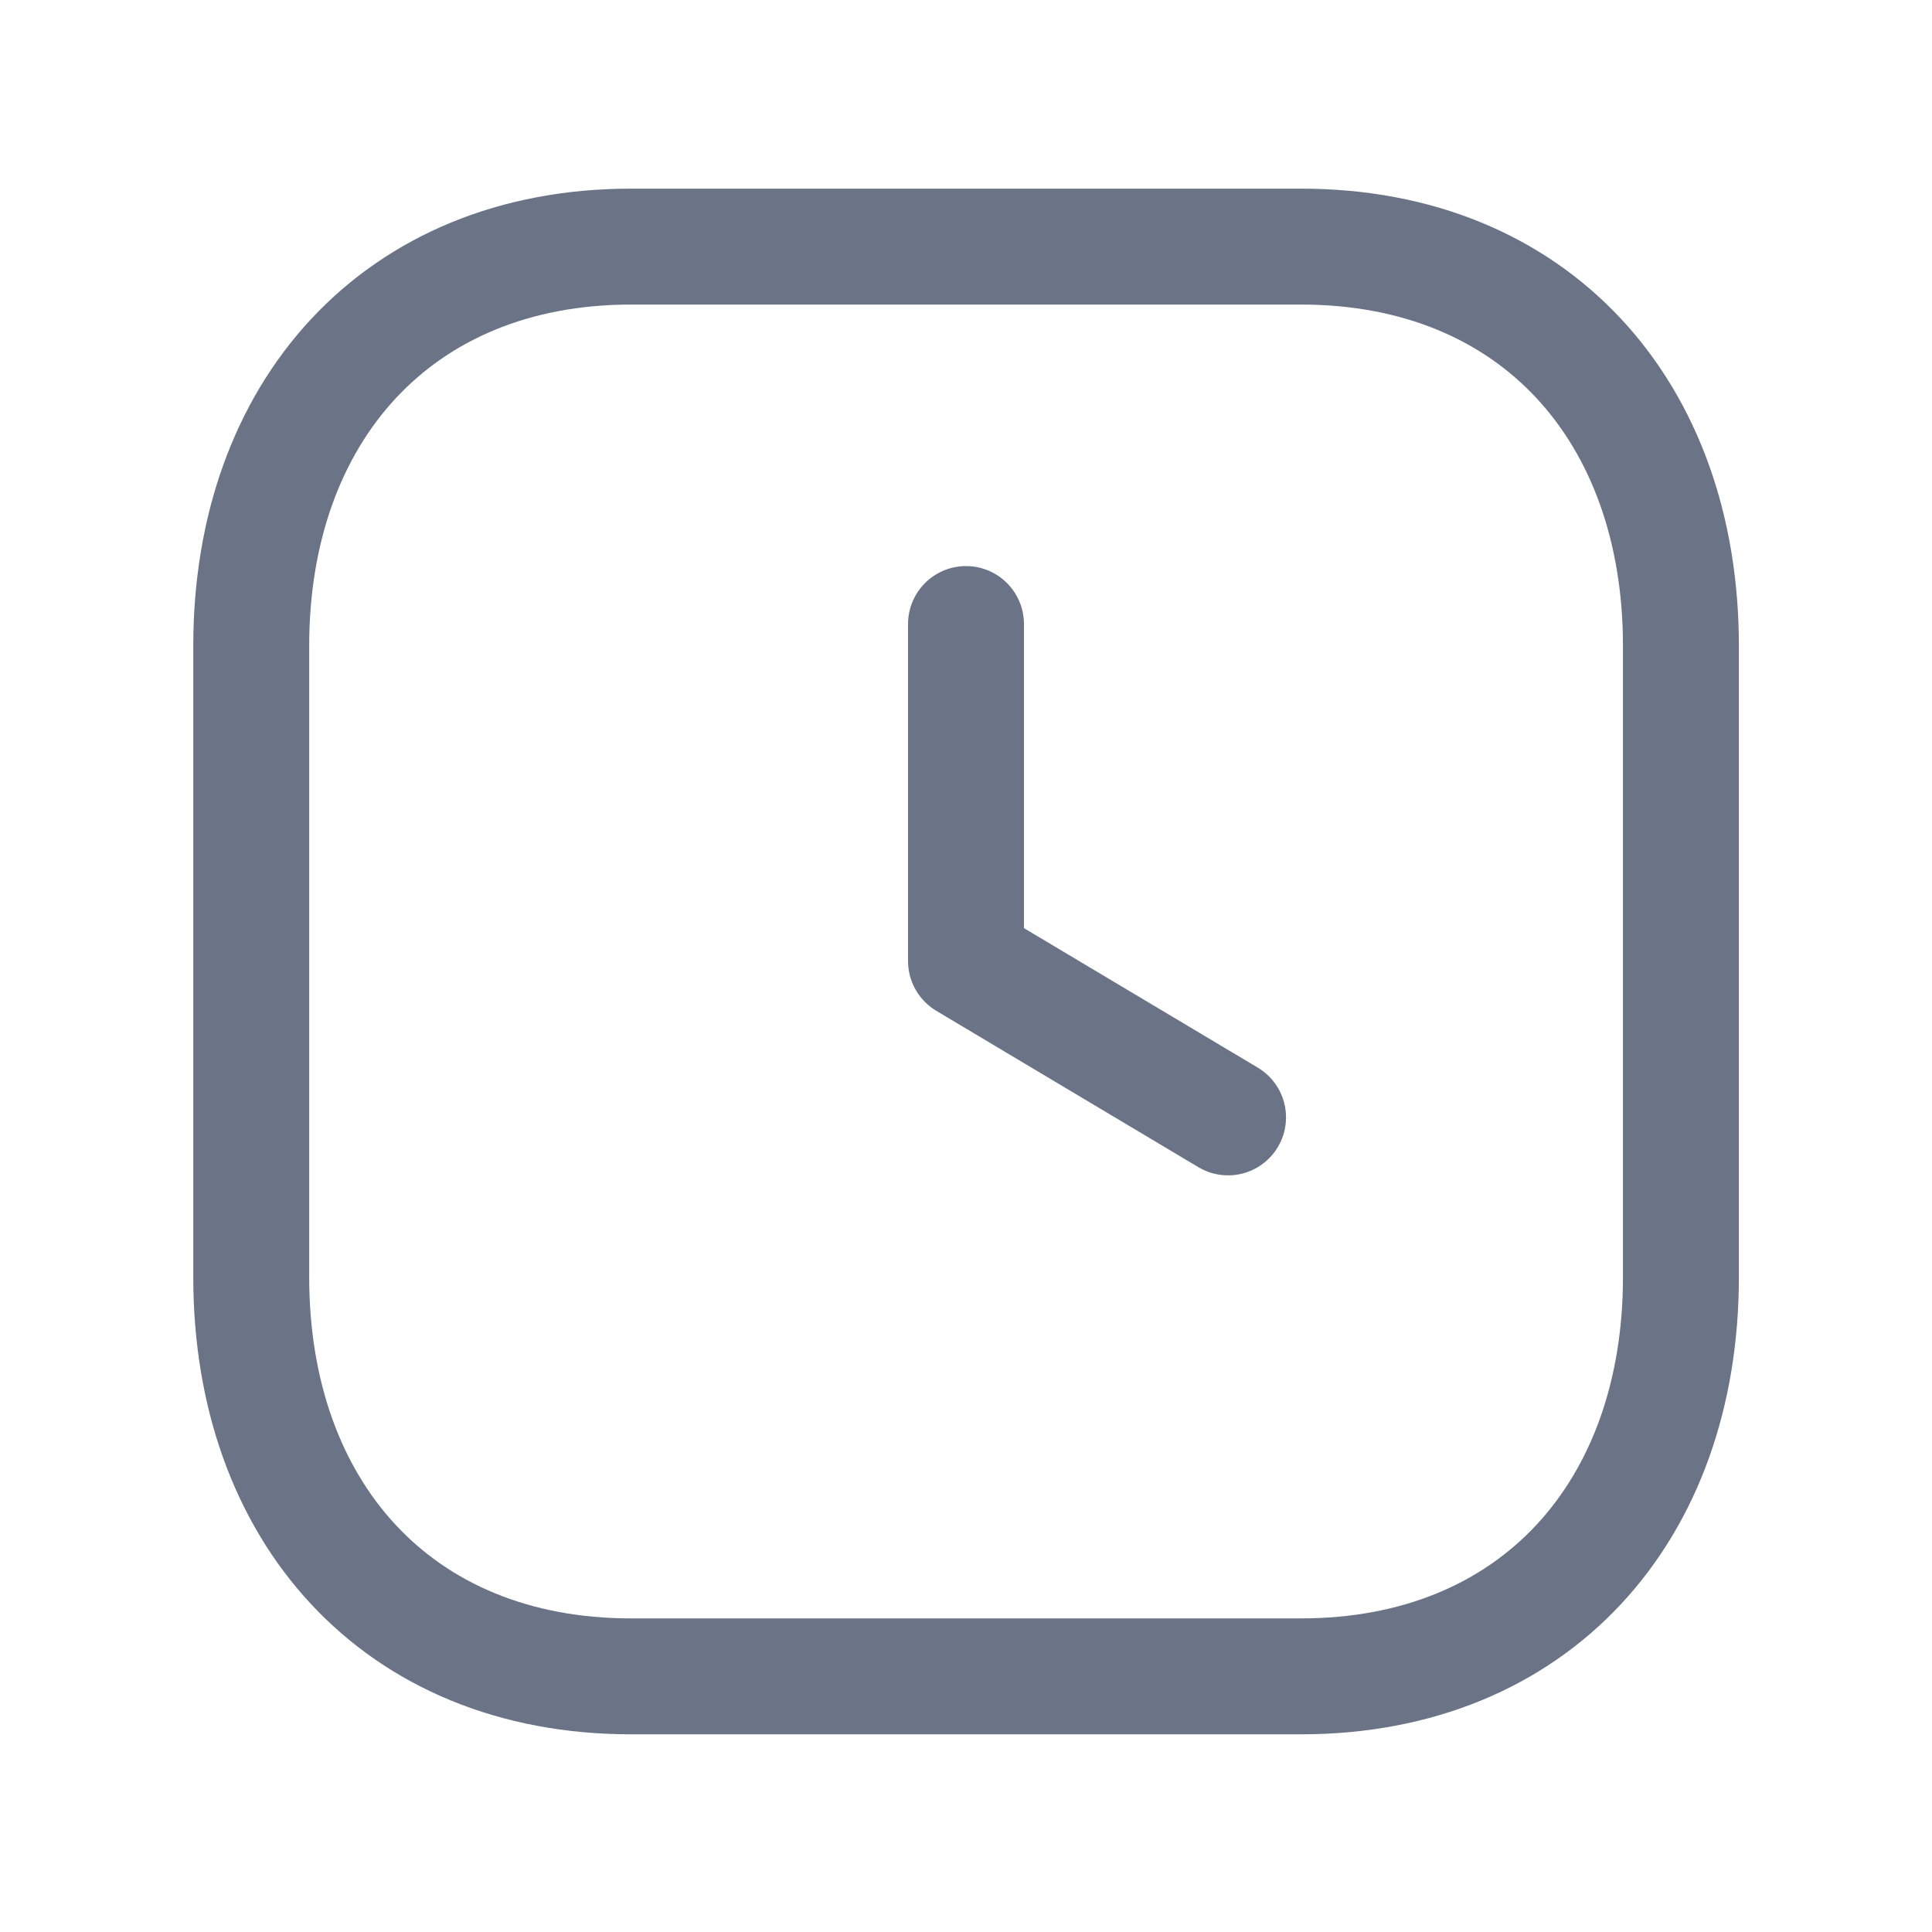 <svg width="25" height="25" viewBox="0 0 25 25" fill="none" xmlns="http://www.w3.org/2000/svg">
<path fill-rule="evenodd" clip-rule="evenodd" d="M16.835 3.191H8.166C5.145 3.191 3.251 5.33 3.251 8.357V16.526C3.251 19.552 5.135 21.692 8.166 21.692H16.834C19.865 21.692 21.751 19.552 21.751 16.526V8.357C21.751 5.33 19.865 3.191 16.835 3.191Z" stroke="#6B7386" stroke-width="1.5" stroke-linecap="round" stroke-linejoin="round"/>
<path d="M15.891 14.459L12.5 12.436V8.075" stroke="#6B7386" stroke-width="1.5" stroke-linecap="round" stroke-linejoin="round"/>
</svg>
